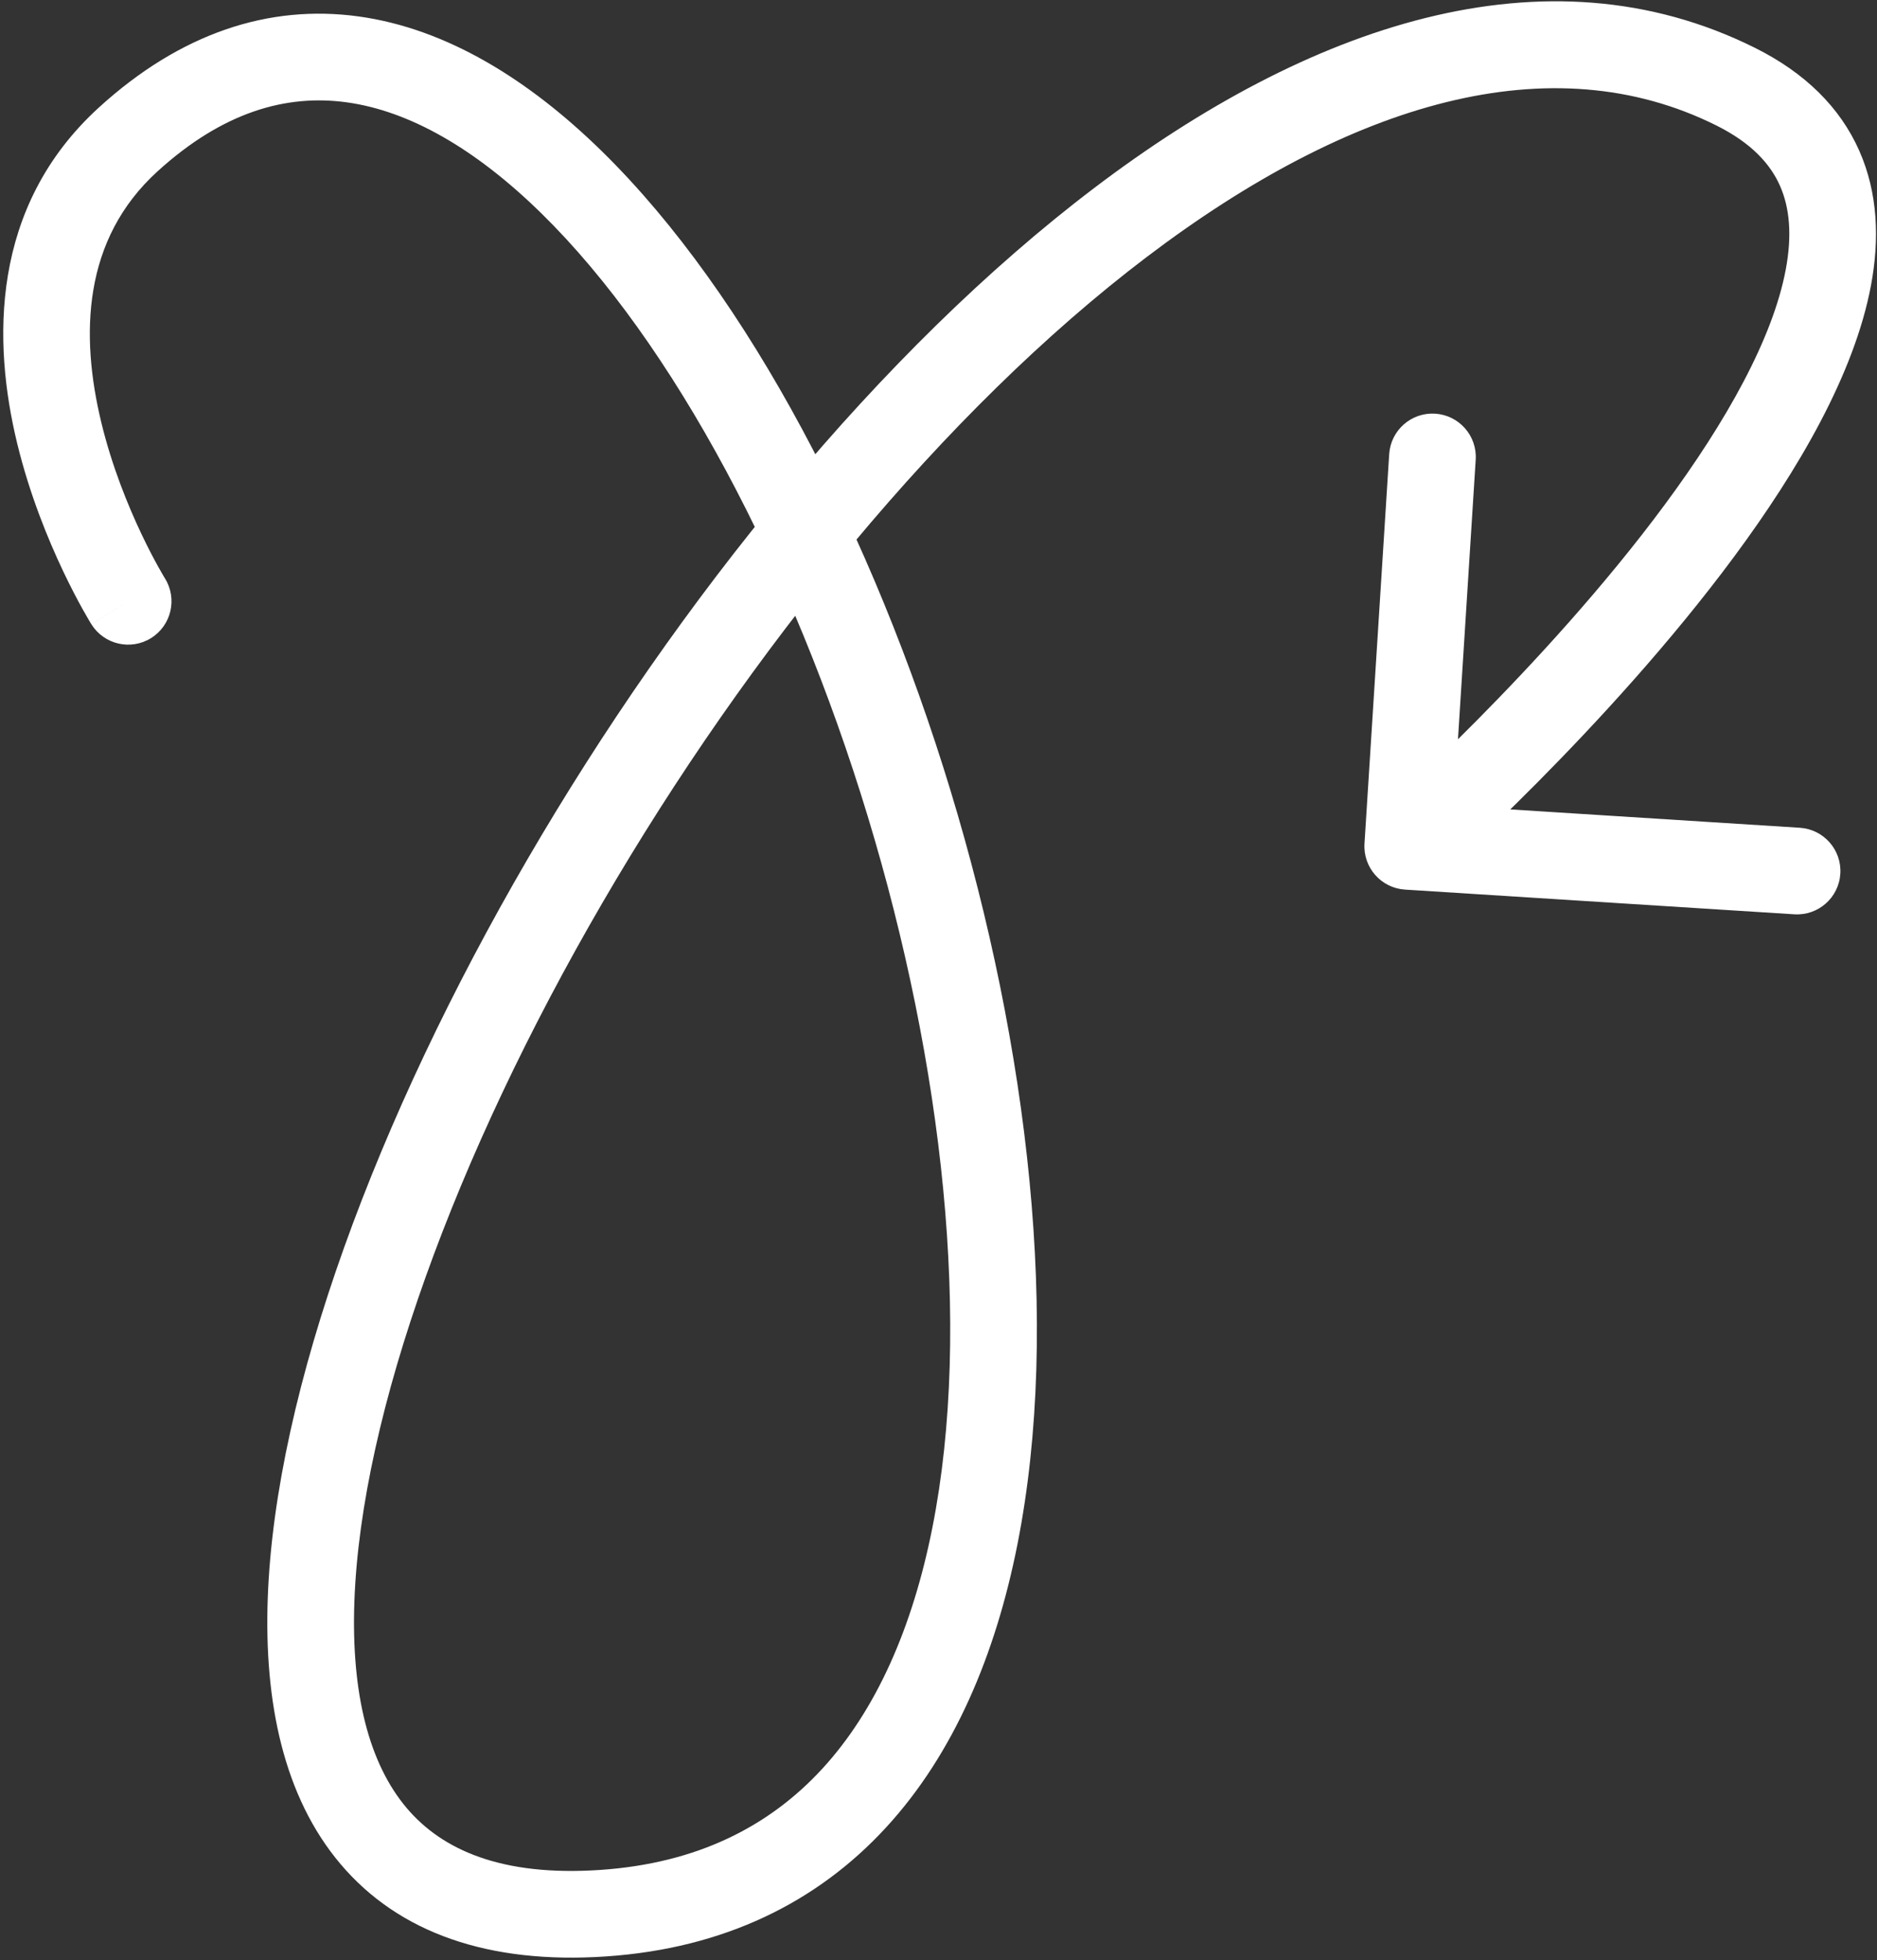 <svg width="498" height="520" viewBox="0 0 498 520" fill="none" xmlns="http://www.w3.org/2000/svg">
<rect x="0" y="0" width="498" height="520" fill="#333333" stroke="none"/>
<path d="M34 37L41.746 45.5L34 37ZM460.5 22.987L465.63 12.694L460.5 22.987ZM362.023 223.772C361.621 230.11 366.433 235.575 372.772 235.977L476.064 242.53C482.403 242.932 487.867 238.12 488.269 231.781C488.671 225.443 483.859 219.979 477.52 219.576L385.705 213.751L391.53 121.936C391.932 115.597 387.12 110.133 380.781 109.731C374.443 109.329 368.979 114.141 368.576 120.48L362.023 223.772ZM24.242 165.586C27.603 170.975 34.697 172.619 40.086 169.258C45.475 165.897 47.119 158.804 43.758 153.414L24.242 165.586ZM41.746 45.5C59.127 29.662 75.983 24.931 92.016 27.146C108.591 29.437 126.098 39.406 143.606 56.563C178.681 90.932 210.224 150.714 230.204 216.467C250.167 282.163 257.968 351.791 247.375 405.223C242.095 431.862 232.397 453.717 218.129 469.218C204.082 484.481 184.989 494.277 159.224 496.021L160.776 518.968C192.136 516.846 216.826 504.597 235.053 484.794C253.06 465.23 264.127 439 269.936 409.696C281.524 351.242 272.804 277.549 252.211 209.779C231.635 142.066 198.587 78.236 159.704 40.135C140.234 21.056 118.42 7.576 95.164 4.363C71.368 1.075 47.886 8.788 26.254 28.5L41.746 45.5ZM159.224 496.021C133.123 497.787 117.337 490.739 107.909 479.609C98.076 468 93.128 449.615 94.025 424.762C95.818 375.053 120.783 306.633 159.777 239.577C198.645 172.736 250.475 108.934 304.294 68.131C358.58 26.973 411.585 11.457 455.37 33.279L465.63 12.694C409.779 -15.141 346.841 7.011 290.398 49.803C233.488 92.95 179.804 159.382 139.894 228.015C100.109 296.433 73.031 368.728 71.04 423.933C70.043 451.536 75.267 476.657 90.359 494.475C105.857 512.771 129.752 521.068 160.776 518.968L159.224 496.021ZM455.37 33.279C464.74 37.949 469.709 43.535 472.251 49.267C474.858 55.146 475.474 62.458 473.807 71.41C470.394 89.744 458.018 111.778 441.714 133.833C425.636 155.583 406.692 176.102 391.662 191.265C384.169 198.824 377.696 205.004 373.108 209.283C370.815 211.422 368.996 213.084 367.758 214.204C367.139 214.764 366.665 215.188 366.351 215.469C366.194 215.609 366.077 215.713 366.001 215.78C365.963 215.814 365.935 215.838 365.918 215.853C365.91 215.861 365.904 215.866 365.901 215.868C365.899 215.87 365.899 215.87 365.898 215.871C365.898 215.871 365.899 215.87 373.5 224.5C381.101 233.13 381.103 233.128 381.106 233.126C381.108 233.124 381.112 233.121 381.115 233.117C381.123 233.111 381.133 233.101 381.146 233.09C381.172 233.067 381.209 233.035 381.256 232.993C381.35 232.909 381.486 232.789 381.662 232.631C382.014 232.317 382.527 231.858 383.186 231.261C384.505 230.069 386.412 228.327 388.797 226.102C393.566 221.653 400.258 215.263 407.997 207.457C423.429 191.888 443.216 170.492 460.209 147.505C476.976 124.825 492.01 99.301 496.419 75.62C498.663 63.565 498.293 51.254 493.276 39.942C488.194 28.483 478.901 19.308 465.63 12.694L455.37 33.279ZM26.254 28.5C-2.729 54.911 -1.919 90.942 4.557 117.61C7.842 131.137 12.734 143.051 16.761 151.534C18.784 155.795 20.613 159.241 21.953 161.649C22.624 162.855 23.174 163.803 23.567 164.468C23.764 164.8 23.922 165.062 24.035 165.249C24.093 165.343 24.139 165.418 24.173 165.474C24.191 165.502 24.205 165.526 24.216 165.544C24.222 165.554 24.227 165.562 24.232 165.569C24.234 165.572 24.236 165.576 24.237 165.578C24.24 165.582 24.242 165.586 34 159.5C43.758 153.414 43.76 153.417 43.761 153.42C43.762 153.421 43.763 153.423 43.764 153.424C43.765 153.426 43.766 153.427 43.766 153.427C43.766 153.427 43.763 153.422 43.757 153.412C43.745 153.393 43.722 153.355 43.688 153.3C43.62 153.189 43.51 153.007 43.362 152.756C43.066 152.255 42.617 151.482 42.051 150.465C40.917 148.428 39.321 145.425 37.538 141.67C33.954 134.12 29.712 123.732 26.907 112.183C21.205 88.698 22.016 63.479 41.746 45.5L26.254 28.5Z" fill="white"/>
</svg>
